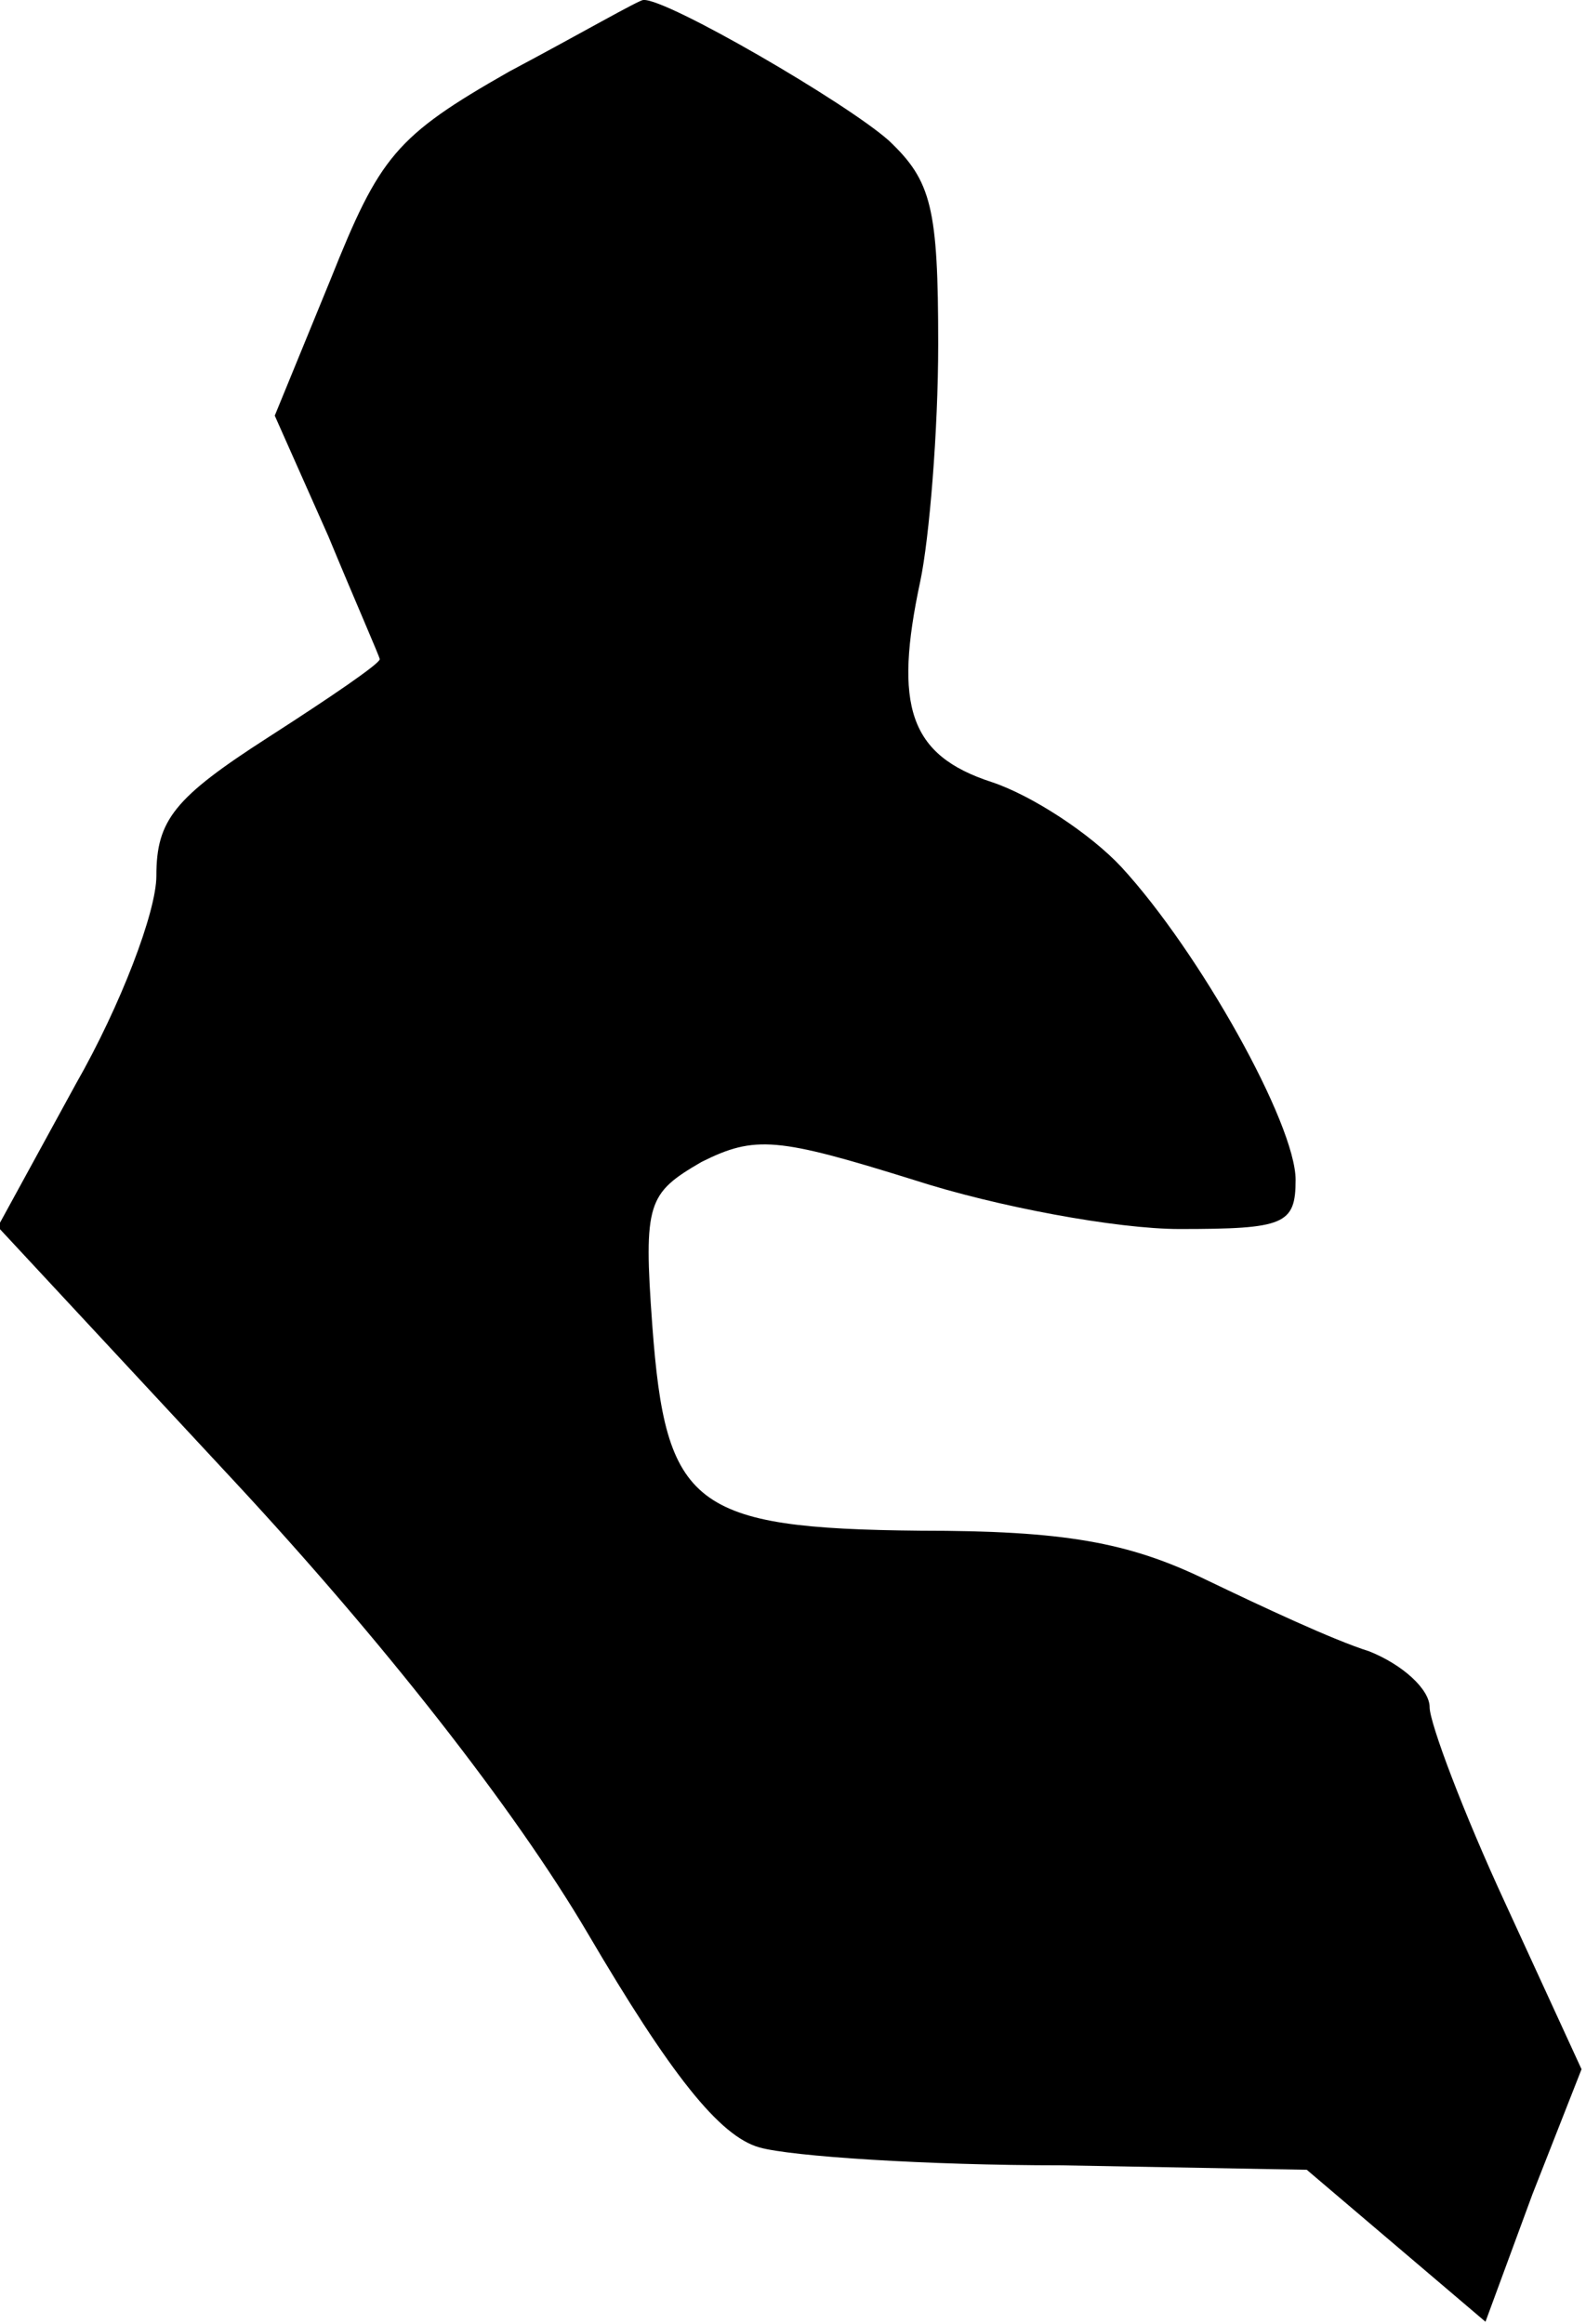 <?xml version="1.0" standalone="no"?>
<!DOCTYPE svg PUBLIC "-//W3C//DTD SVG 20010904//EN"
 "http://www.w3.org/TR/2001/REC-SVG-20010904/DTD/svg10.dtd">
<svg version="1.0" xmlns="http://www.w3.org/2000/svg"
 width="71pt" height="104pt" viewBox="0 0 71 104"
 preserveAspectRatio="xMidYMid meet">
<g transform="translate(0,104) scale(0.1,-0.1)"
fill="#000000" stroke="none">
<path fill="#000000" stroke="none" d="M228 1008 c-51 -29 -58 -38 -80 -93
l-25 -61 24 -54 c12 -29 23 -54 23 -55 0 -2 -22 -17 -50 -35 -42 -27 -50 -37
-50 -62 0 -16 -16 -58 -36 -93 l-35 -64 106 -114 c66 -71 125 -146 158 -202
37 -63 59 -91 77 -96 14 -4 75 -8 135 -8 l110 -2 40 -34 40 -34 21 57 22 56
-34 74 c-19 41 -34 81 -34 88 0 8 -12 19 -27 25 -16 5 -48 20 -73 32 -35 17
-64 22 -128 22 -102 1 -114 11 -120 92 -4 55 -2 59 22 73 24 12 34 11 95 -8
37 -12 91 -22 119 -22 47 0 52 2 52 22 0 25 -43 102 -78 140 -14 15 -40 32
-58 38 -37 12 -44 34 -32 90 4 19 8 67 8 106 0 61 -3 73 -22 91 -19 17 -100
64 -110 63 -2 0 -28 -15 -60 -32z"/>
</g>
</svg>
